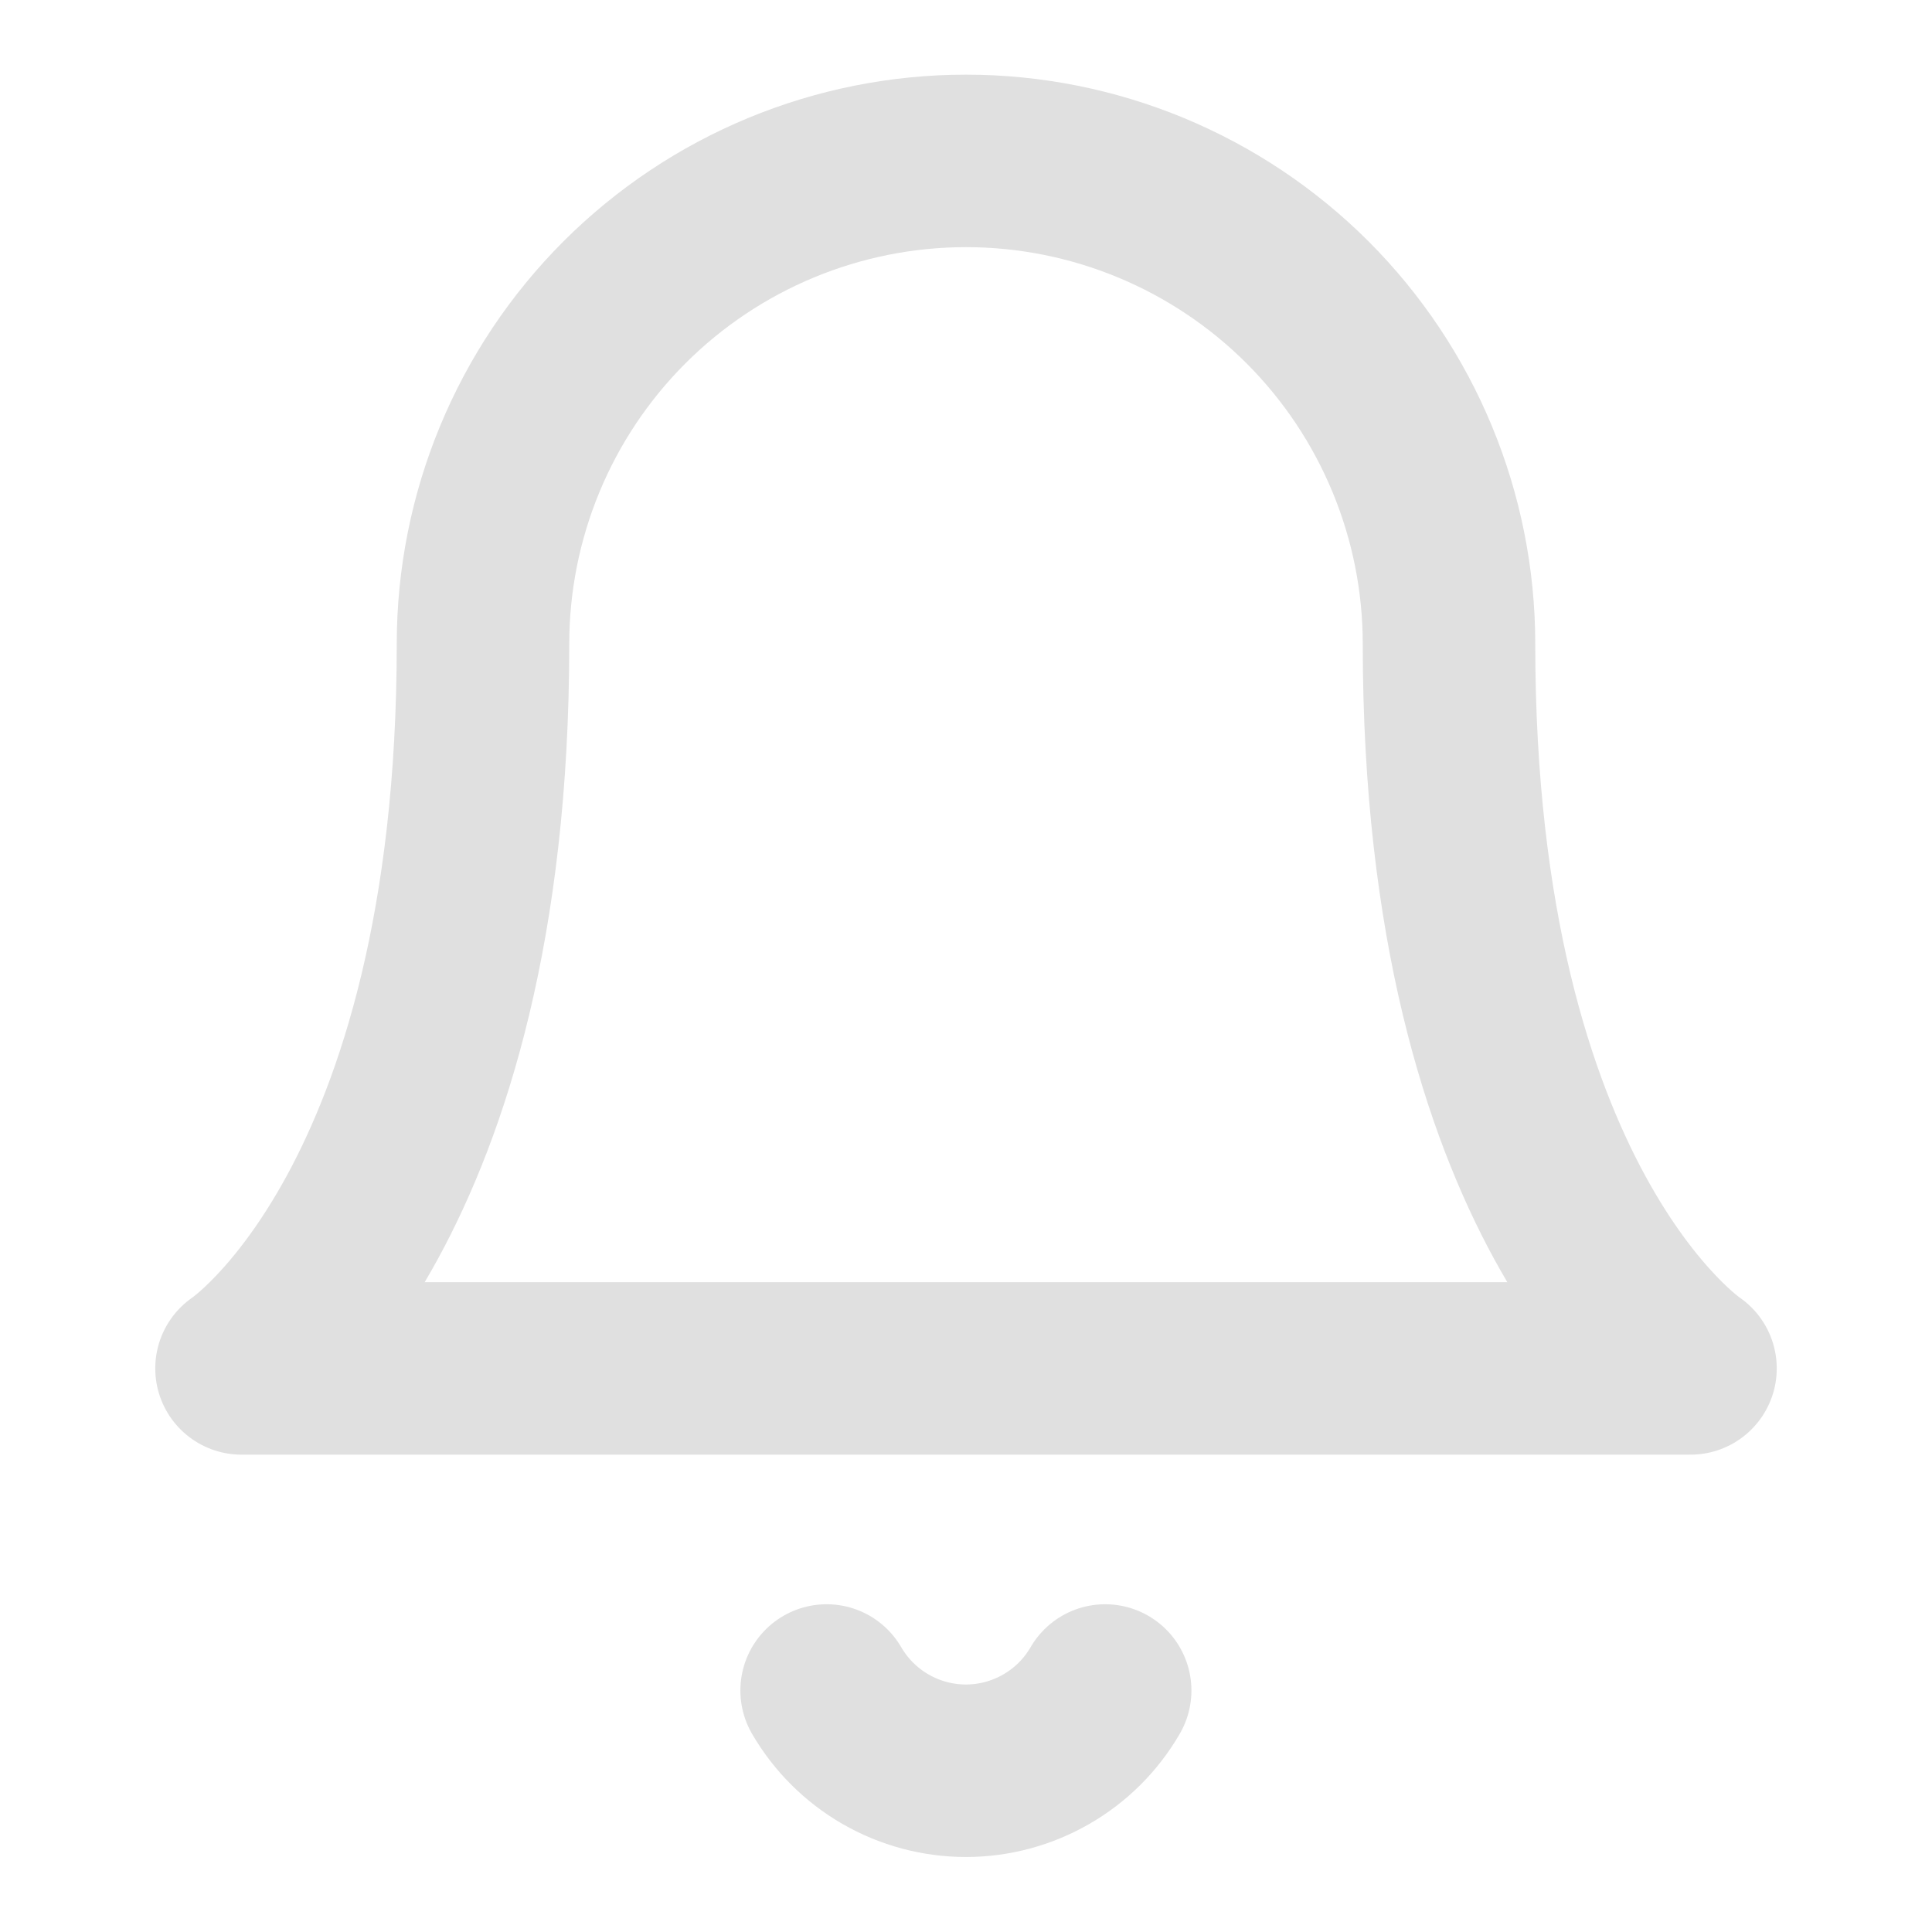 <svg width="28" height="28" viewBox="0 0 28 28" fill="none" xmlns="http://www.w3.org/2000/svg">
<path d="M21 9.332C21 7.476 20.262 5.695 18.95 4.382C17.637 3.07 15.857 2.332 14 2.332C12.143 2.332 10.363 3.07 9.05 4.382C7.737 5.695 7 7.476 7 9.332C7 17.499 3.5 19.832 3.5 19.832H24.5C24.5 19.832 21 17.499 21 9.332Z" stroke="#E0E0E0" stroke-width="2.5" stroke-linecap="round" stroke-linejoin="round"/>
<path d="M16.017 24.5C15.812 24.854 15.518 25.147 15.163 25.351C14.809 25.555 14.408 25.663 13.999 25.663C13.59 25.663 13.188 25.555 12.834 25.351C12.48 25.147 12.186 24.854 11.98 24.5" stroke="#E0E0E0" stroke-width="2.5" stroke-linecap="round" stroke-linejoin="round"/>
</svg>
